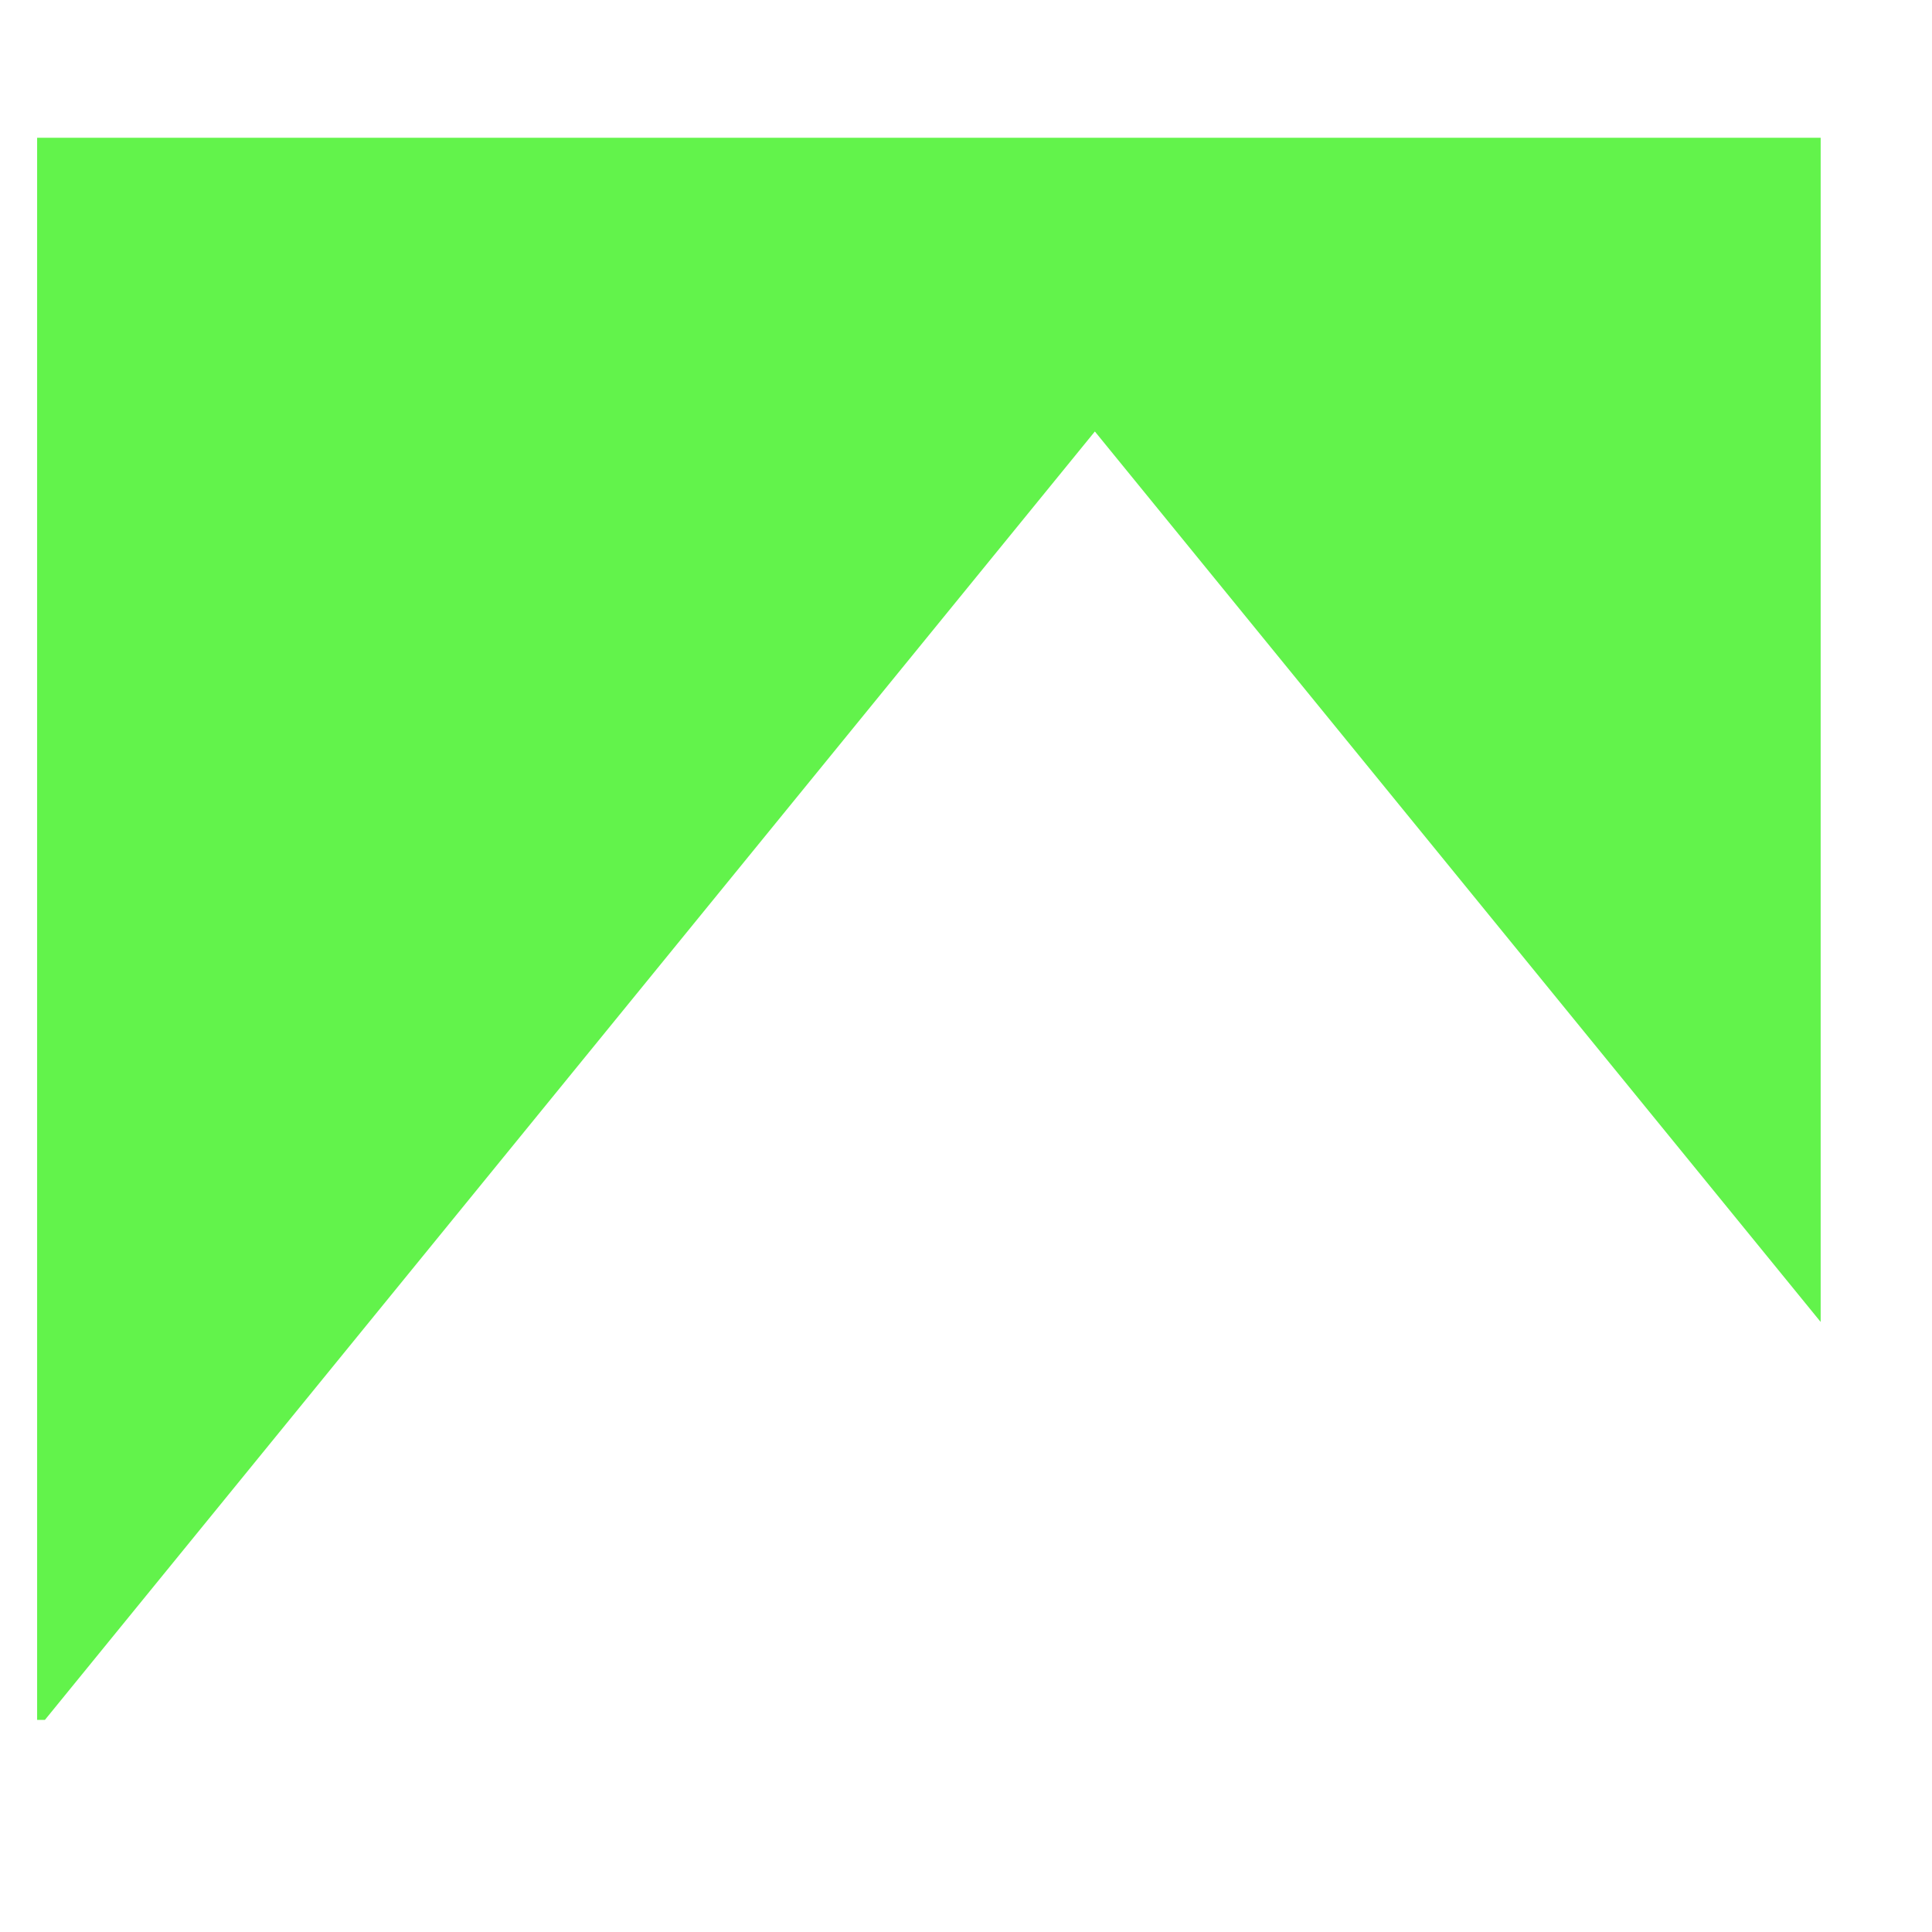 <?xml version="1.0" encoding="UTF-8" standalone="no"?>
<!DOCTYPE svg PUBLIC "-//W3C//DTD SVG 1.1//EN" "http://www.w3.org/Graphics/SVG/1.1/DTD/svg11.dtd">
<svg version="1.1" xmlns="http://www.w3.org/2000/svg" xmlns:xlink="http://www.w3.org/1999/xlink" preserveAspectRatio="xMidYMid meet" viewBox="38.839 30.492 52.093 46.661" width="75" height="75"><defs><path d="M68.36 39.41L40.05 74.15L39.84 74.15L39.84 31.49L87.93 31.49L87.93 63.42L68.36 39.41Z" id="e783o3eBuB"></path></defs><g><g><use xlink:href="#e783o3eBuB" opacity="1" fill="#62f34b" fill-opacity="1"></use></g></g></svg>